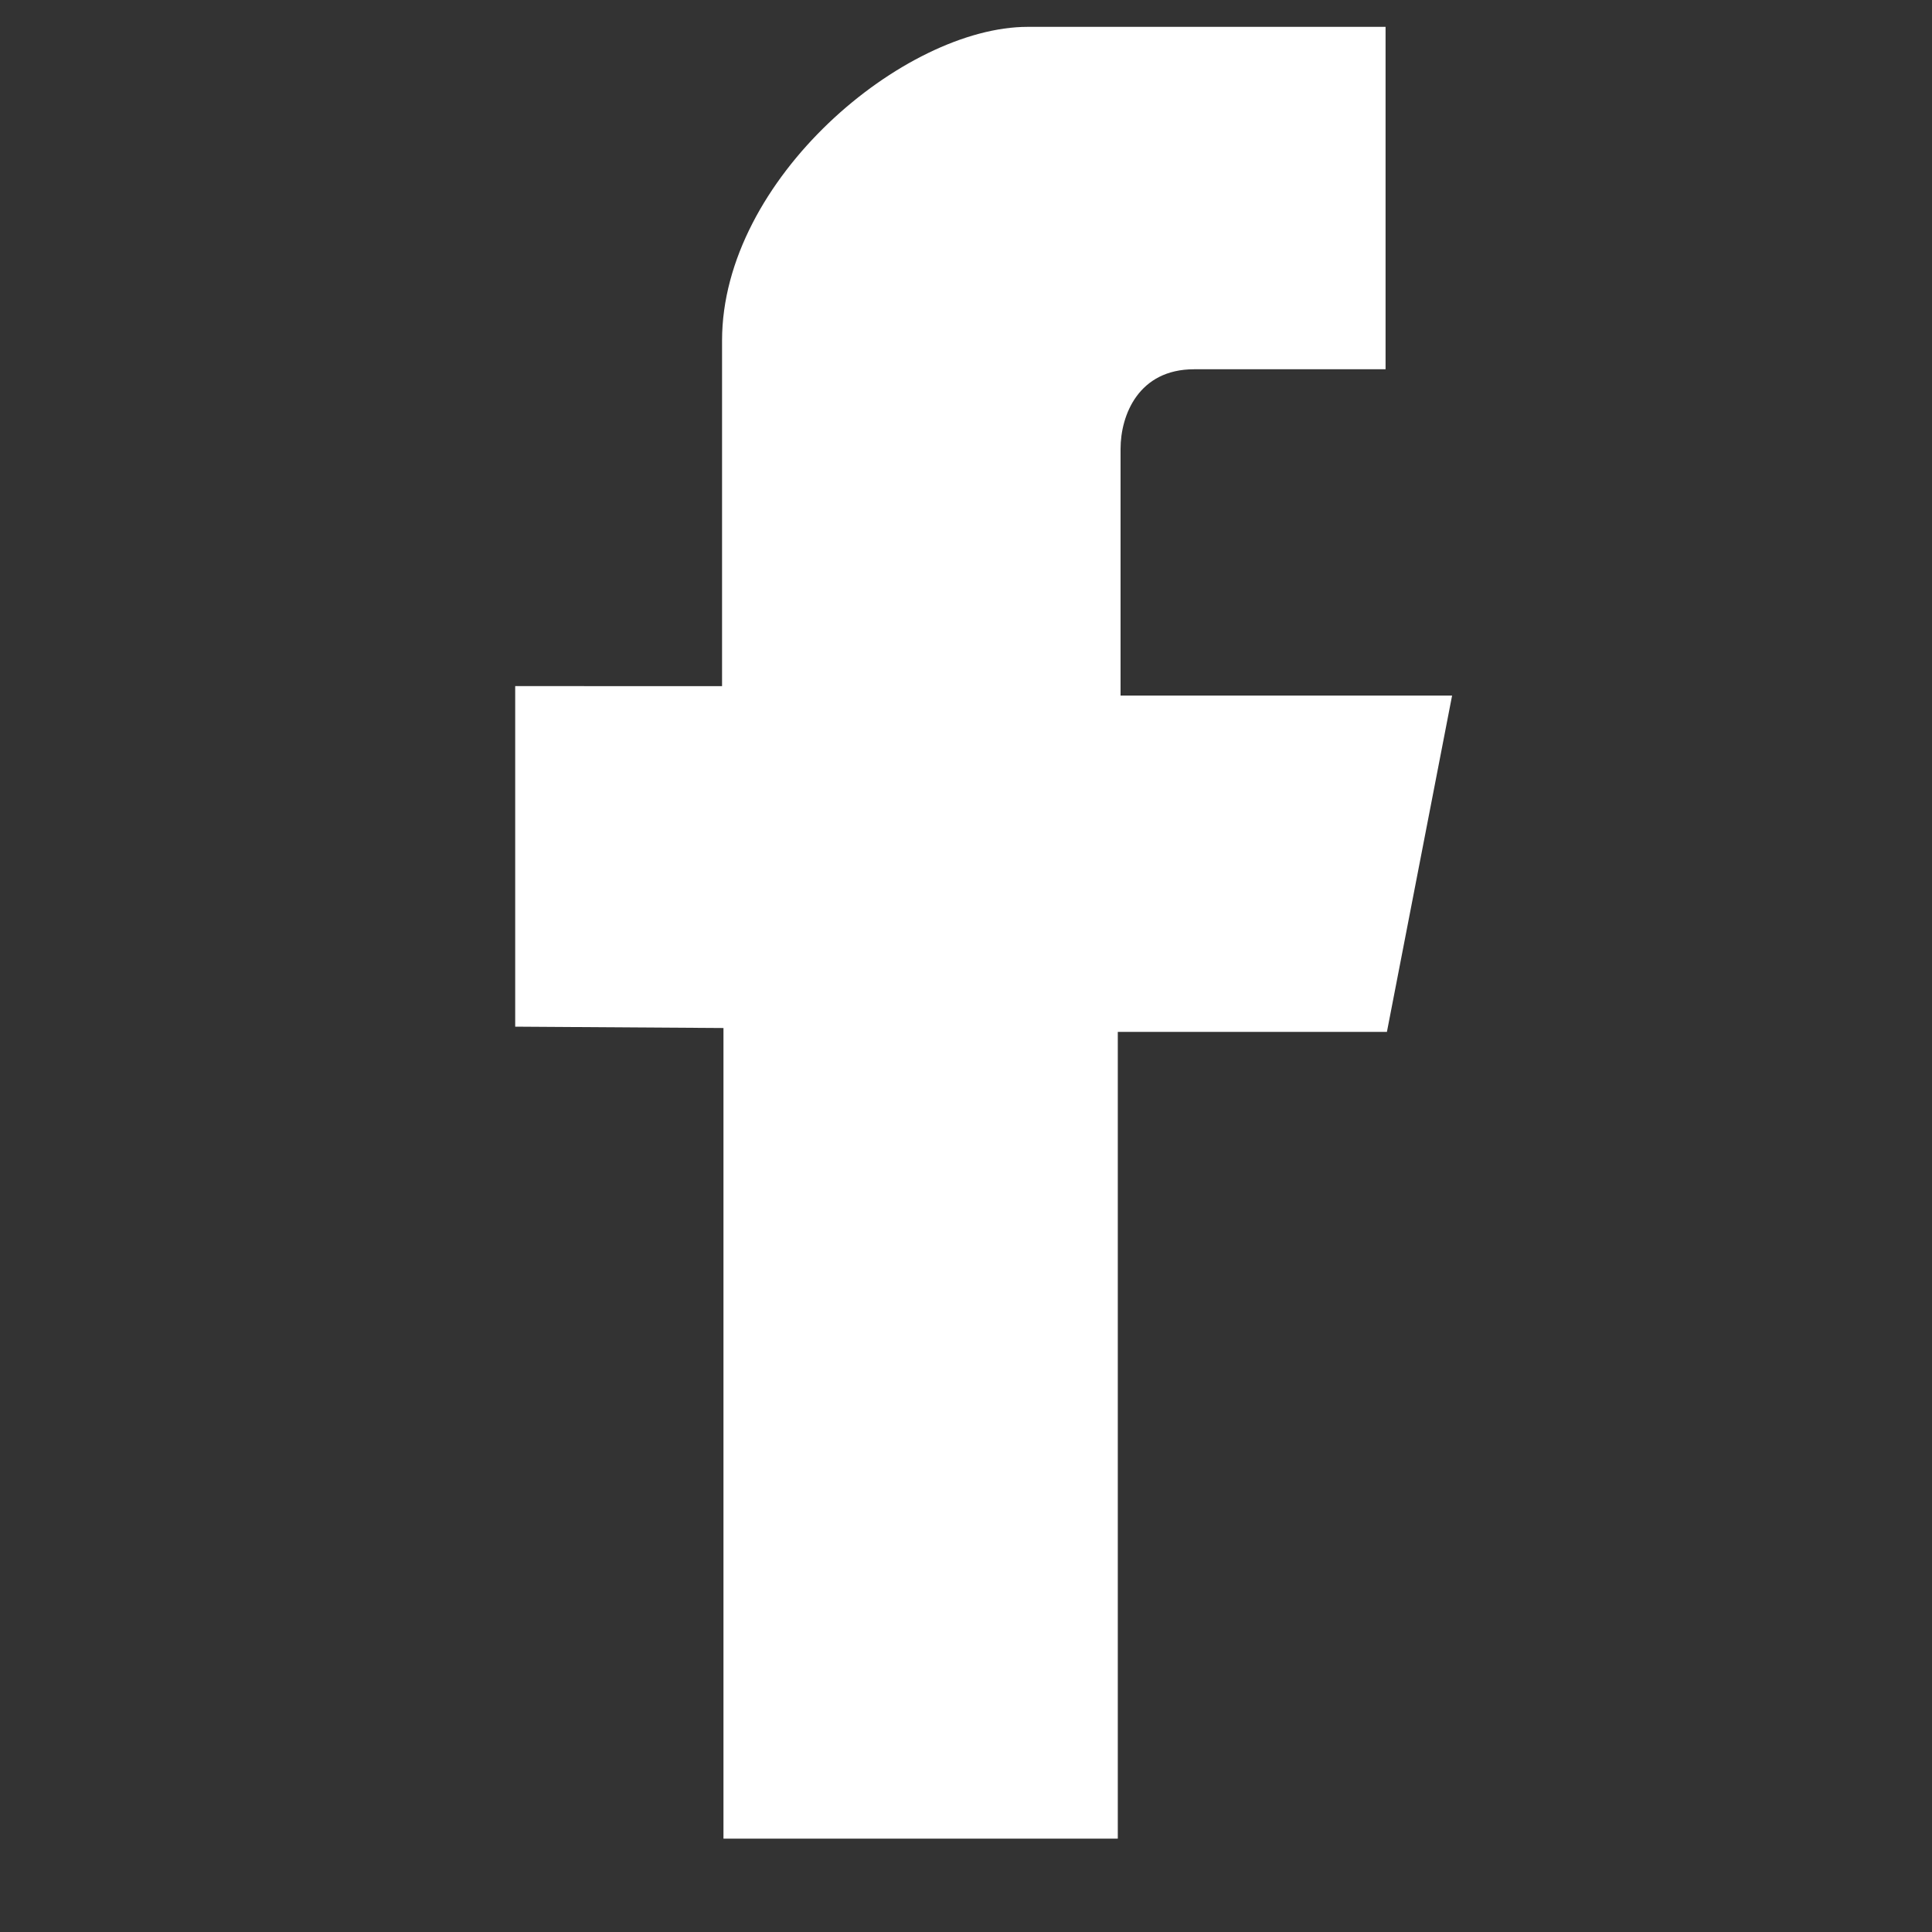 <?xml version="1.0" encoding="utf-8"?>
<!-- Generator: Adobe Illustrator 16.0.0, SVG Export Plug-In . SVG Version: 6.00 Build 0)  -->
<!DOCTYPE svg PUBLIC "-//W3C//DTD SVG 1.1//EN" "http://www.w3.org/Graphics/SVG/1.1/DTD/svg11.dtd">
<svg version="1.1" id="Layer_1" xmlns="http://www.w3.org/2000/svg" xmlns:xlink="http://www.w3.org/1999/xlink" x="0px" y="0px"
	 width="30px" height="30px" viewBox="0 0 30 30" enable-background="new 0 0 30 30" xml:space="preserve">
<rect x="0" y="0" width="30" height="30" fill="#333333" stroke="none"/>
<path fill-rule="evenodd" clip-rule="evenodd" fill="#FFFFFF" d="M11.234,15.963V28.55h6.123V16.023h4.179l1.012-5.222H17.4
	c0,0,0-2.457,0-3.83c0-0.529,0.282-1.237,1.14-1.237c1.319,0,2.975,0,2.975,0V0.417c0,0-2.682,0-5.556,0
	c-1.917,0-4.747,2.361-4.747,4.871c0,2.584,0,5.366,0,5.366H8v5.288L11.234,15.963z"/>
</svg>
